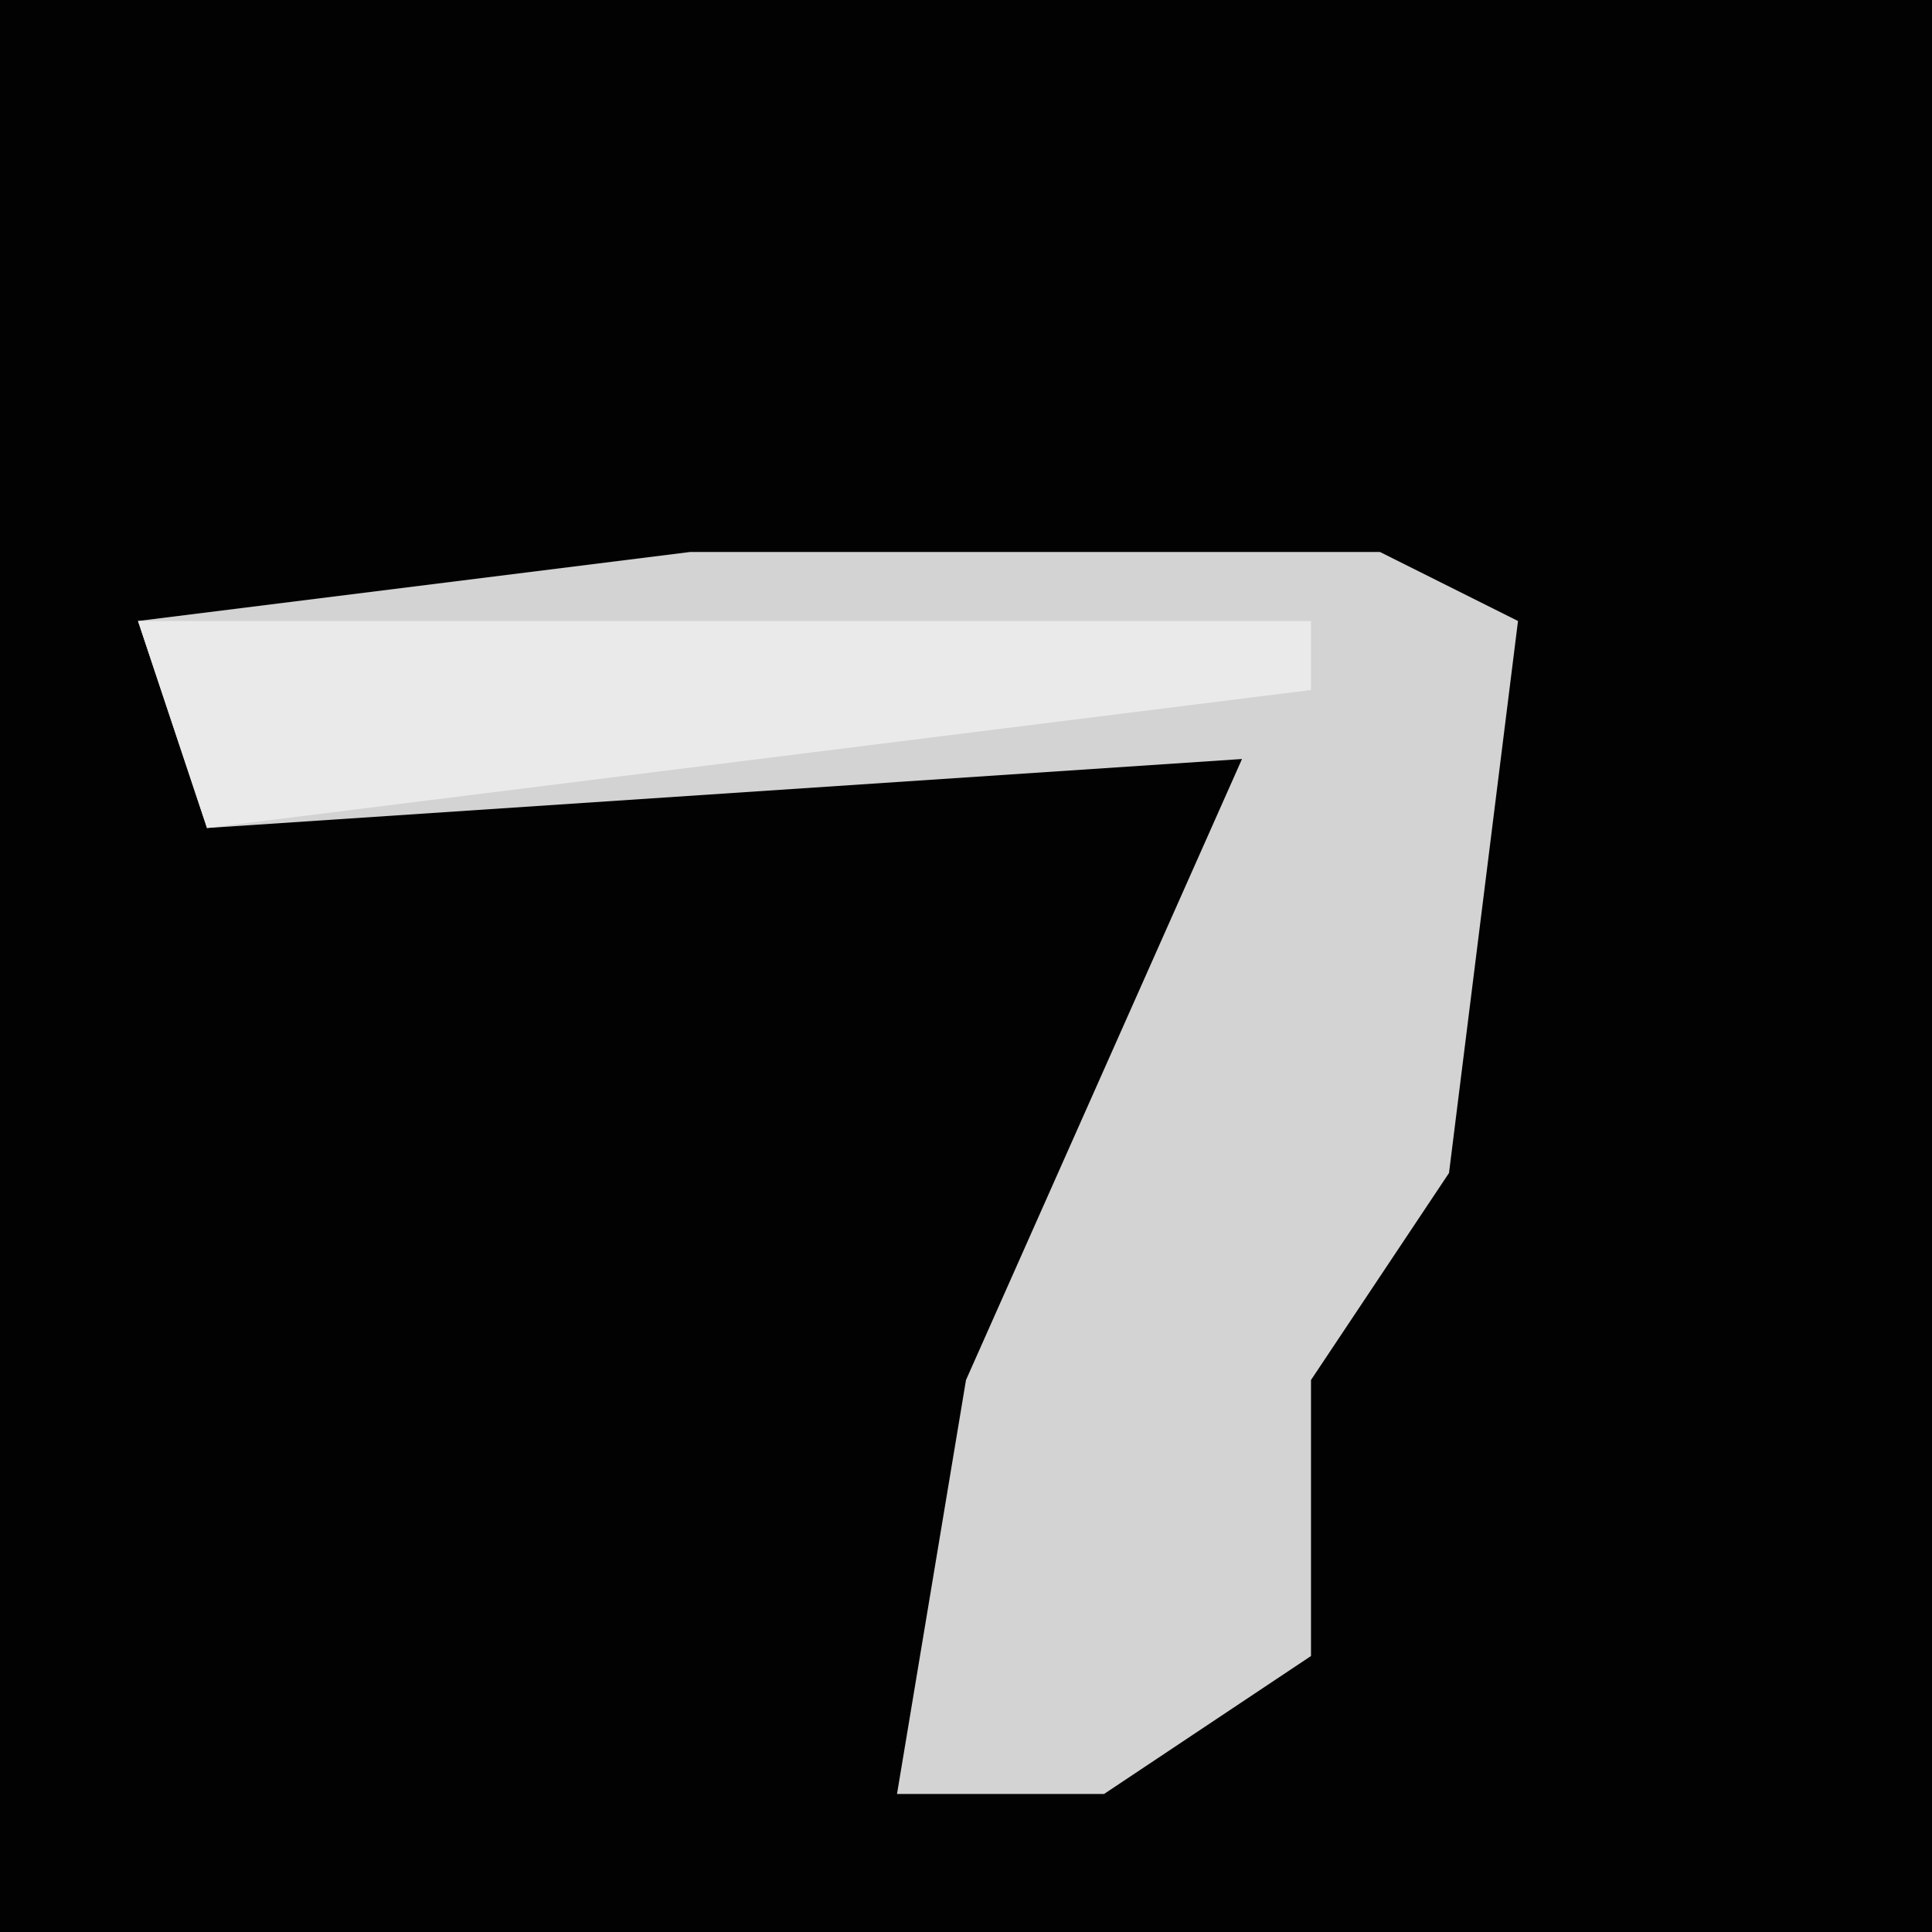 <?xml version="1.0" encoding="UTF-8"?>
<svg version="1.1" xmlns="http://www.w3.org/2000/svg" width="28" height="28">
<path d="M0,0 L28,0 L28,28 L0,28 Z " fill="#020202" transform="translate(0,0)"/>
<path d="M0,0 L10,0 L12,1 L11,9 L9,12 L9,16 L6,18 L3,18 L4,12 L8,3 L-7,4 L-8,1 Z " fill="#D3D3D3" transform="translate(10,8)"/>
<path d="M0,0 L17,0 L17,1 L1,3 Z " fill="#EAEAEA" transform="translate(2,9)"/>
</svg>
